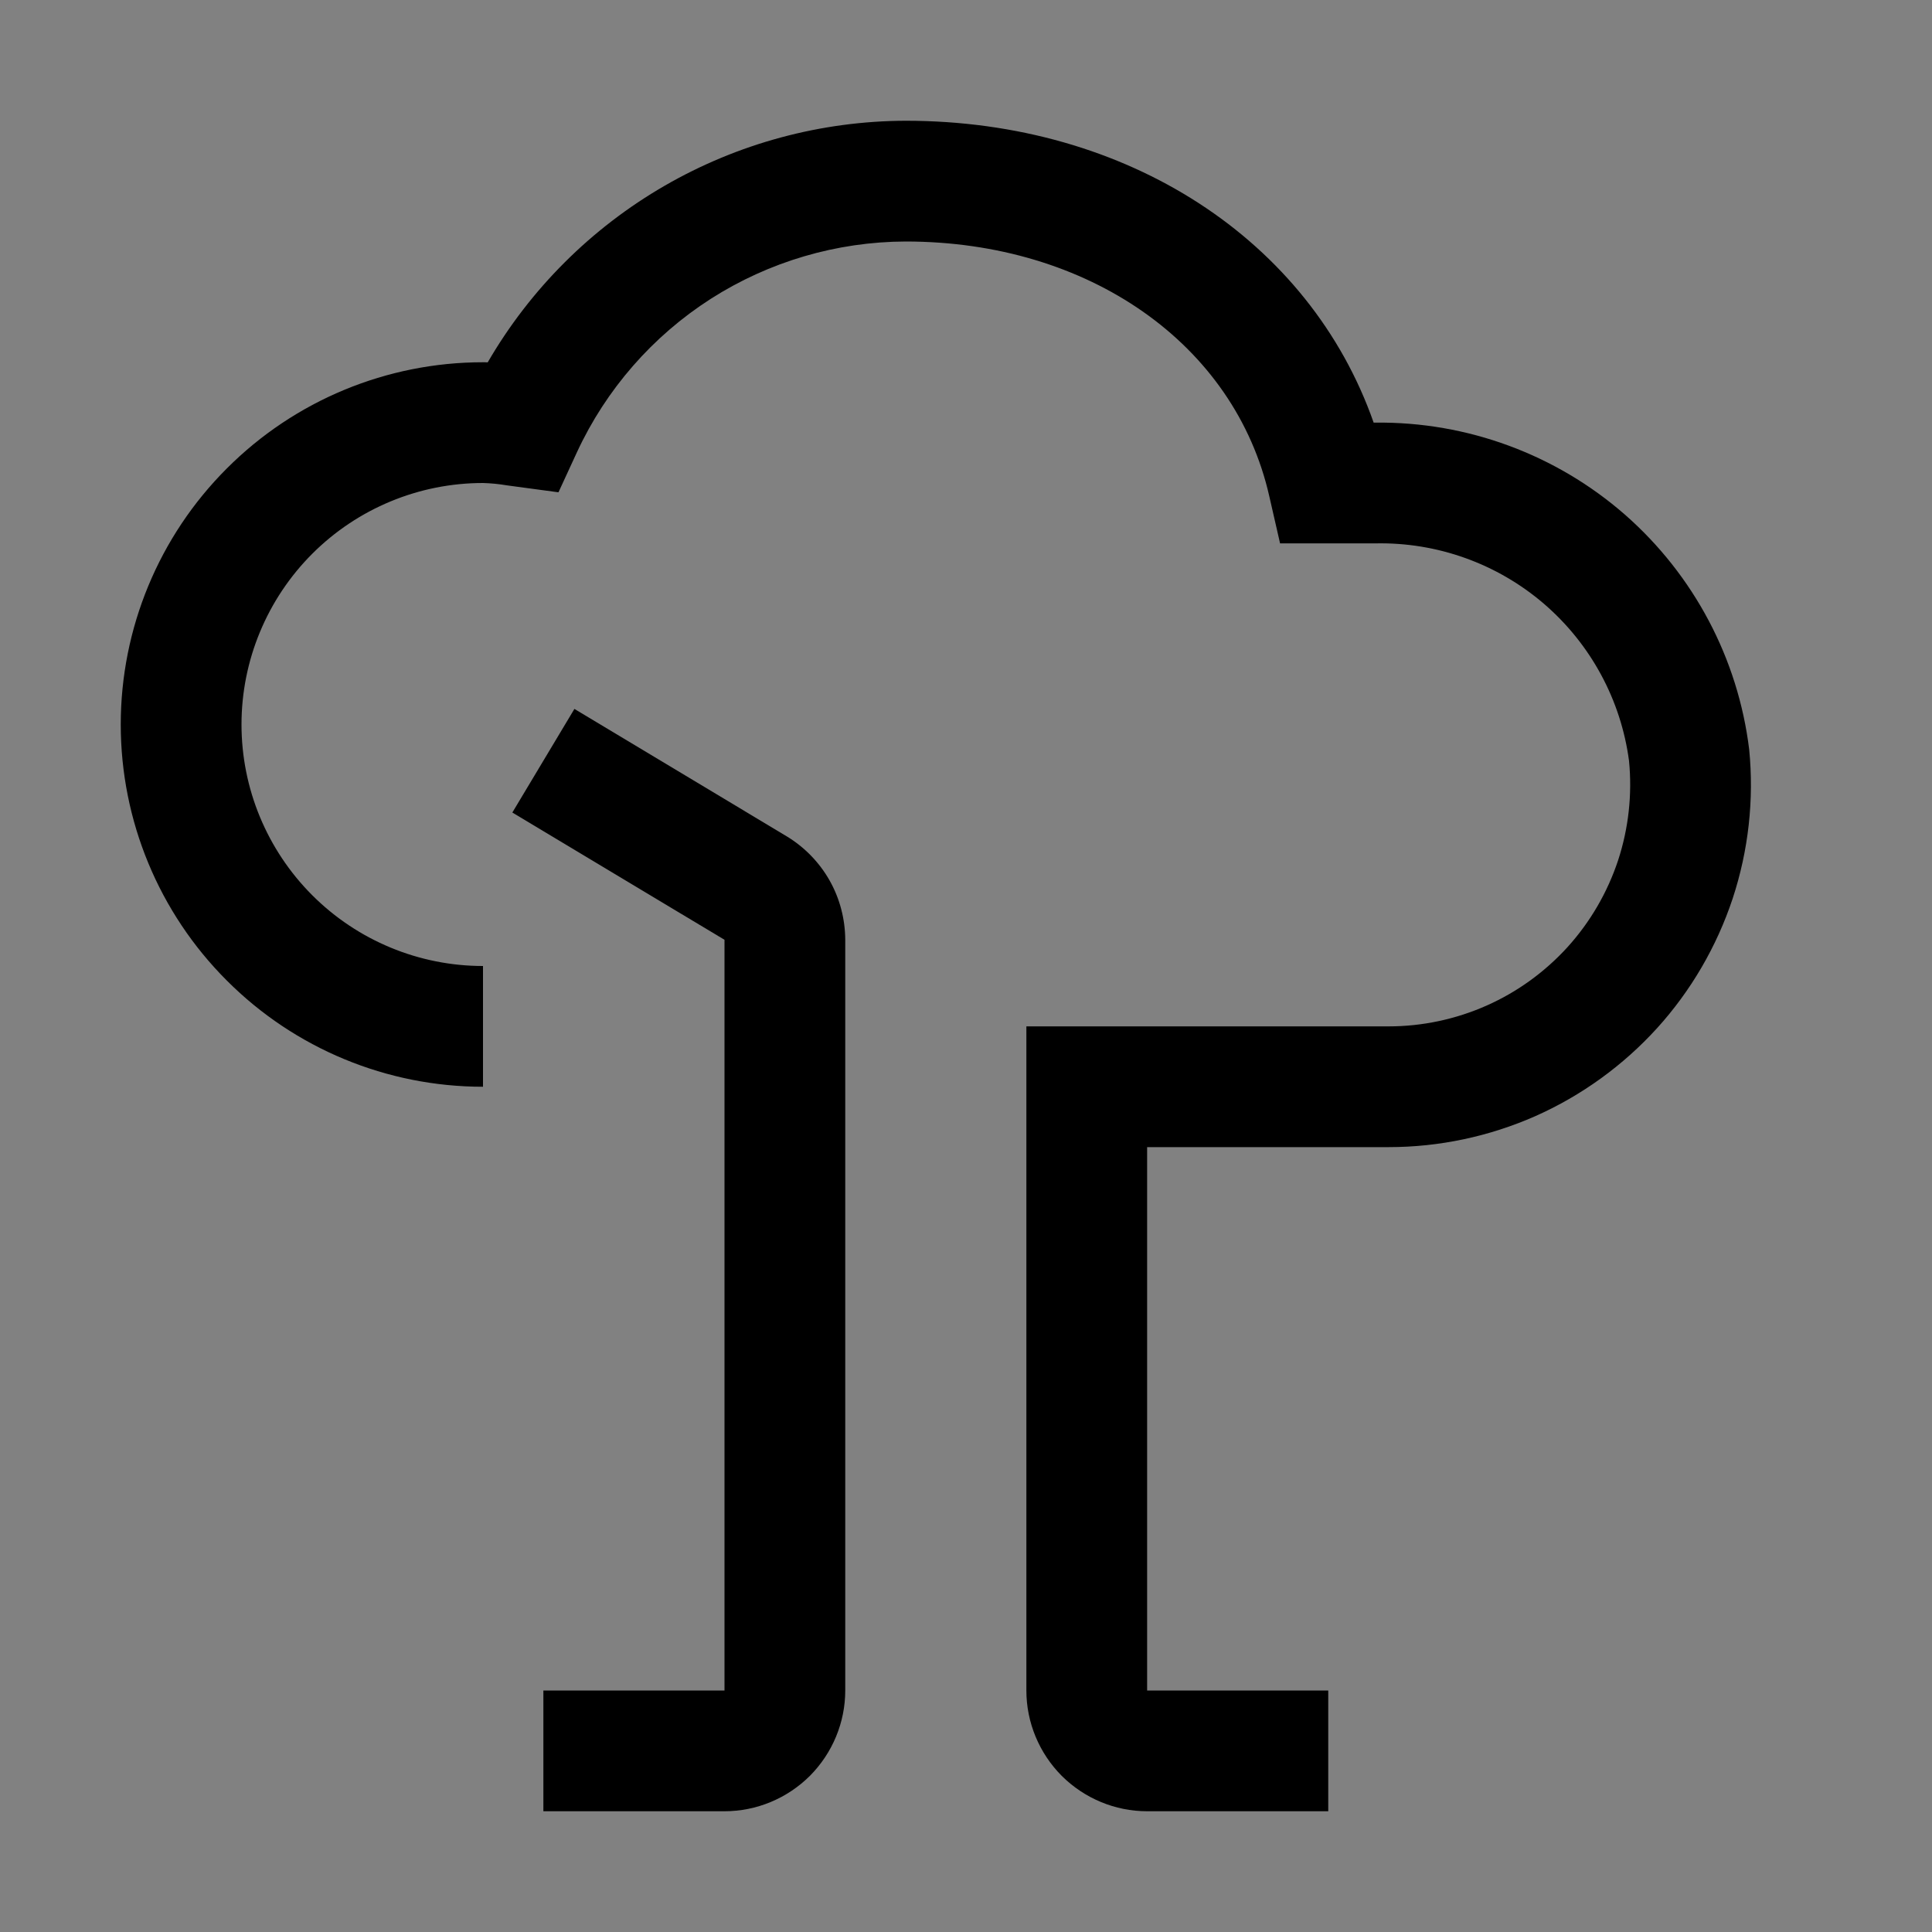 <svg viewBox="0 0 16 16" fill="none" xmlns="http://www.w3.org/2000/svg">
<rect x="0" y="0" width="16" height="16" fill="#808080" stroke="none"/>
<rect width="16" height="16" fill="white" fill-opacity="0.01" style="mix-blend-mode:multiply"/>
<path d="M6 15H4.5V14H6V7.783L4.243 6.729L4.757 5.871L6.515 6.926C6.662 7.015 6.785 7.141 6.87 7.291C6.955 7.441 6.999 7.611 7 7.783V14C7 14.265 6.894 14.519 6.707 14.707C6.519 14.894 6.265 15 6 15Z" fill="currentColor"/>
<path d="M11 15H9.5C9.235 15 8.981 14.894 8.793 14.707C8.606 14.519 8.5 14.265 8.5 14V8.5H11.5C11.779 8.5 12.056 8.441 12.311 8.328C12.566 8.215 12.795 8.049 12.983 7.842C13.17 7.635 13.312 7.391 13.4 7.126C13.487 6.861 13.518 6.58 13.491 6.302C13.424 5.796 13.173 5.333 12.786 5C12.399 4.668 11.903 4.49 11.393 4.5H10.601L10.512 4.111C10.226 2.848 9.015 2 7.5 2C6.928 2.002 6.368 2.167 5.886 2.475C5.404 2.784 5.02 3.224 4.779 3.743L4.625 4.077L4.194 4.019C4.13 4.008 4.065 4.002 4 4C3.47 4 2.961 4.211 2.586 4.586C2.211 4.961 2 5.47 2 6C2 6.53 2.211 7.039 2.586 7.414C2.961 7.789 3.47 8 4 8V9C3.204 9 2.441 8.684 1.879 8.121C1.316 7.559 1 6.796 1 6C1 5.204 1.316 4.441 1.879 3.879C2.441 3.316 3.204 3 4 3C4.013 3 4.026 3 4.039 3.001C4.391 2.394 4.896 1.89 5.503 1.539C6.11 1.188 6.799 1.002 7.5 1C9.339 1 10.846 1.989 11.376 3.5H11.393C12.151 3.492 12.886 3.763 13.457 4.262C14.027 4.762 14.394 5.454 14.486 6.207C14.527 6.624 14.48 7.044 14.349 7.442C14.217 7.839 14.004 8.205 13.723 8.515C13.441 8.825 13.098 9.073 12.716 9.243C12.333 9.412 11.919 9.5 11.5 9.5H9.5V14H11V15Z" fill="currentColor"/>
</svg>
